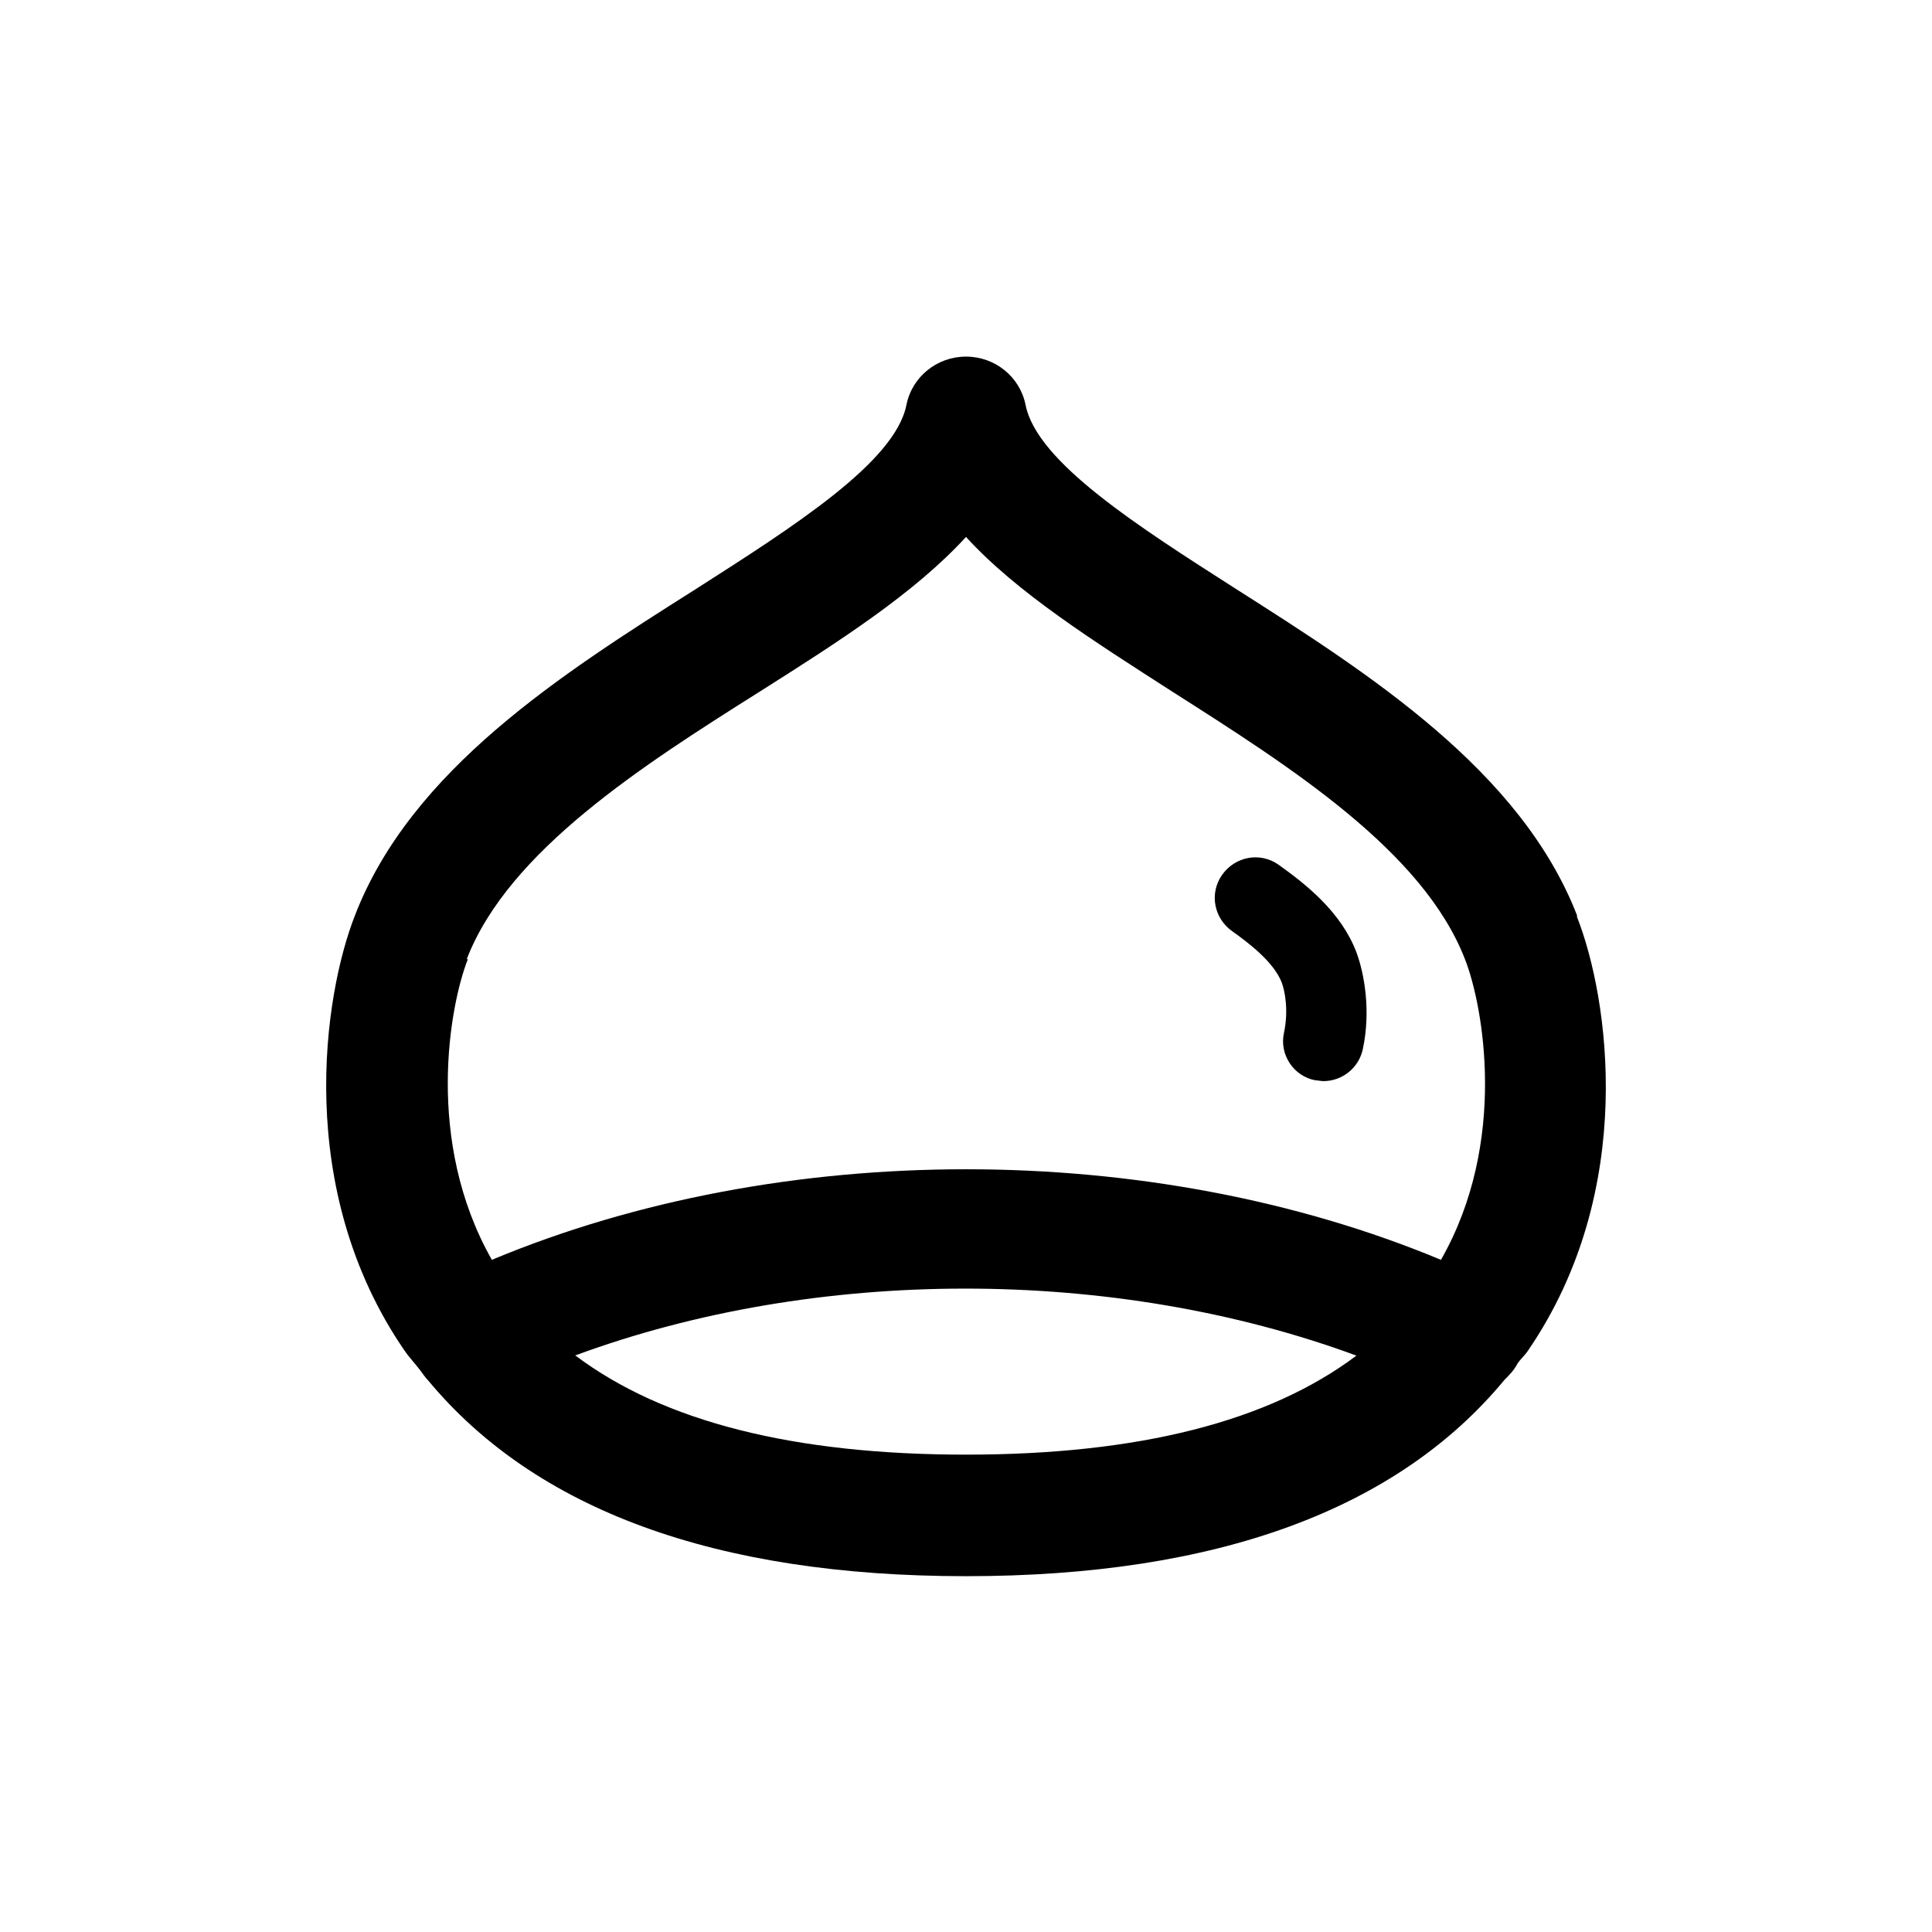 <?xml version="1.0" encoding="UTF-8"?>
<svg id="Livello_1" data-name="Livello 1" xmlns="http://www.w3.org/2000/svg" viewBox="0 0 24 24">
  <path d="M19.59,11.37c-.7-1.8-2.58-3-4.23-4.05-1.22-.78-2.48-1.58-2.62-2.29-.07-.35-.38-.6-.74-.6s-.67,.25-.74,.6c-.14,.71-1.4,1.51-2.62,2.29-1.66,1.05-3.53,2.24-4.23,4.05-.39,.99-.76,3.4,.61,5.4,.06,.09,.13,.16,.19,.24,.04,.05,.07,.1,.11,.14,1.33,1.6,3.56,2.43,6.68,2.43s5.36-.83,6.69-2.44c.06-.06,.12-.12,.16-.2,.04-.06,.09-.1,.13-.16,1.37-2,1-4.4,.61-5.39Zm-13.79,.54c.52-1.34,2.18-2.4,3.64-3.32,.98-.62,1.92-1.22,2.56-1.92,.63,.69,1.58,1.29,2.56,1.92,1.46,.93,3.12,1.98,3.64,3.33,.22,.56,.54,2.26-.3,3.73-3.6-1.5-8.2-1.5-11.79,0-.84-1.48-.52-3.17-.3-3.73Zm1.34,4.93c3-1.11,6.7-1.11,9.71,0-1.09,.82-2.71,1.23-4.85,1.23s-3.76-.41-4.85-1.23Z"/>
  <path d="M15.92,12.2c.04,.1,.09,.35,.03,.63-.06,.27,.12,.54,.39,.59,.03,0,.07,.01,.1,.01,.23,0,.44-.16,.49-.4,.1-.47,.02-.93-.08-1.2-.19-.5-.62-.84-.97-1.09-.23-.16-.54-.1-.7,.13-.16,.23-.1,.54,.13,.7,.21,.15,.51,.38,.61,.63Z"/>
</svg>